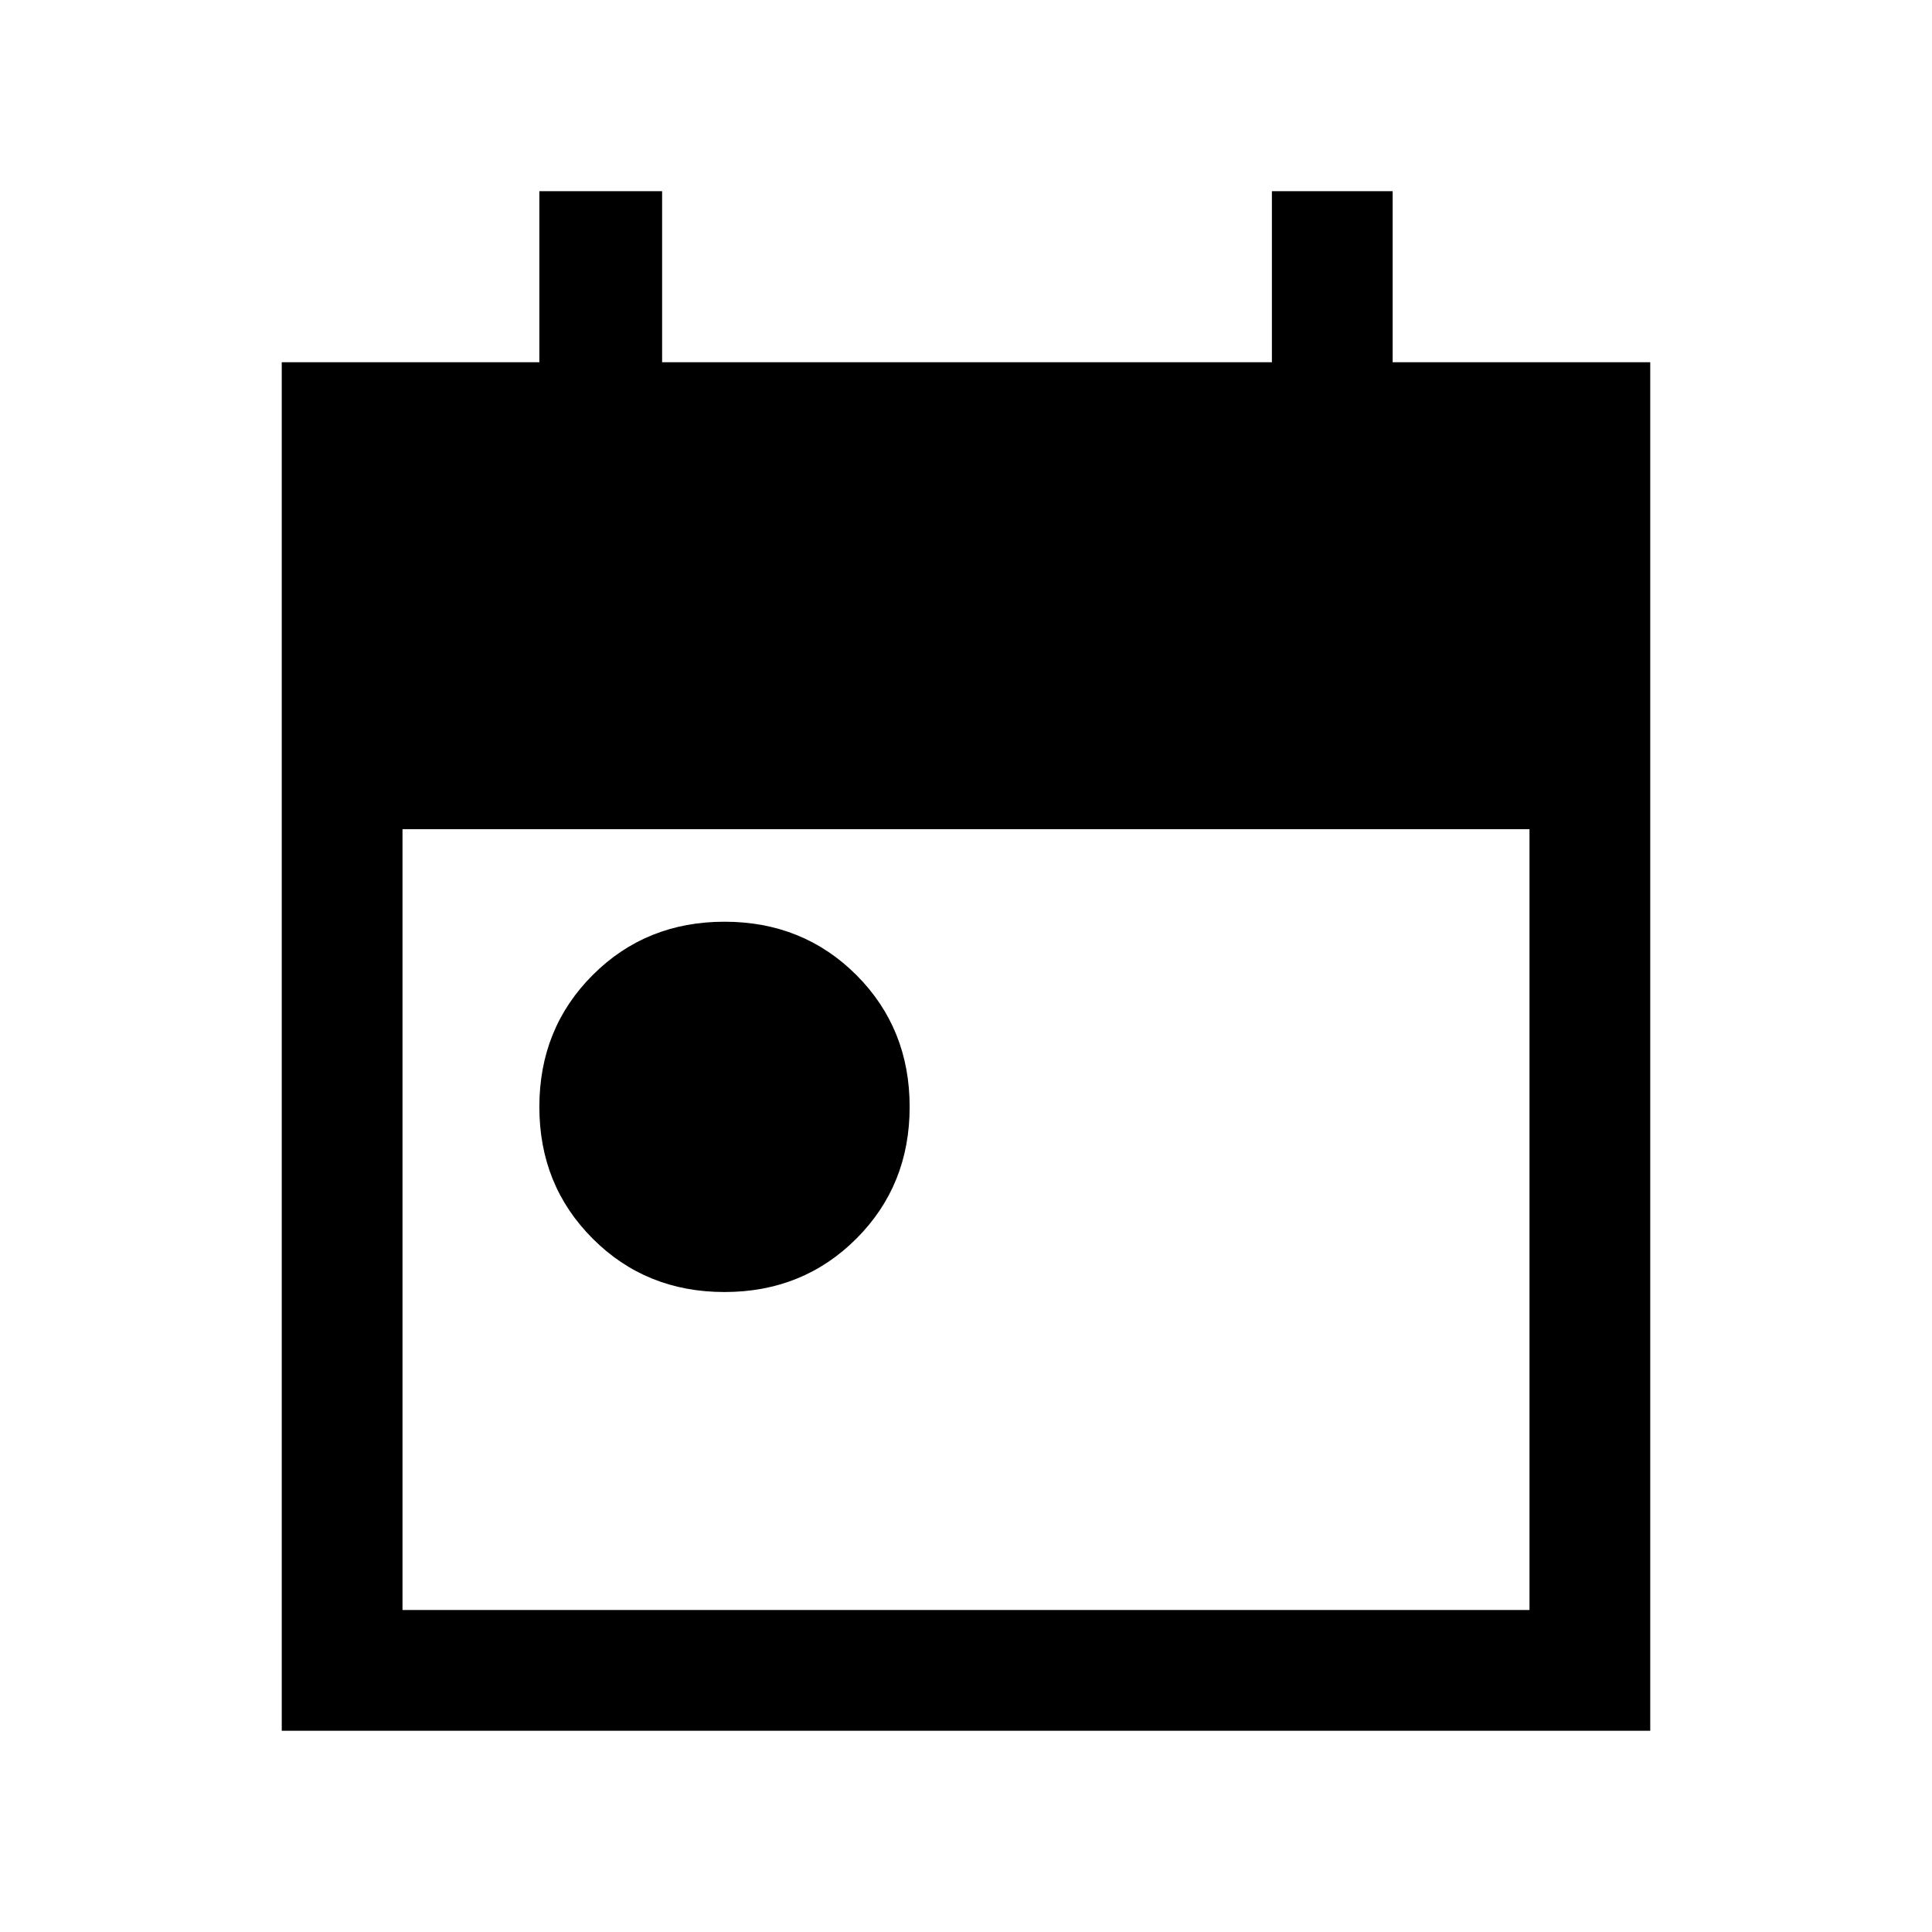 <svg xmlns="http://www.w3.org/2000/svg" height="24" width="24"><path d="M9 16.05q-.975 0-1.637-.663-.663-.662-.663-1.637t.663-1.638Q8.025 11.45 9 11.45t1.638.662q.662.663.662 1.638 0 .975-.662 1.637-.663.663-1.638.663ZM3.5 21.5v-17h3.2V2.375h1.525V4.5H15.8V2.375h1.5V4.5h3.2v17ZM5 20h14v-9.7H5Z"/></svg>